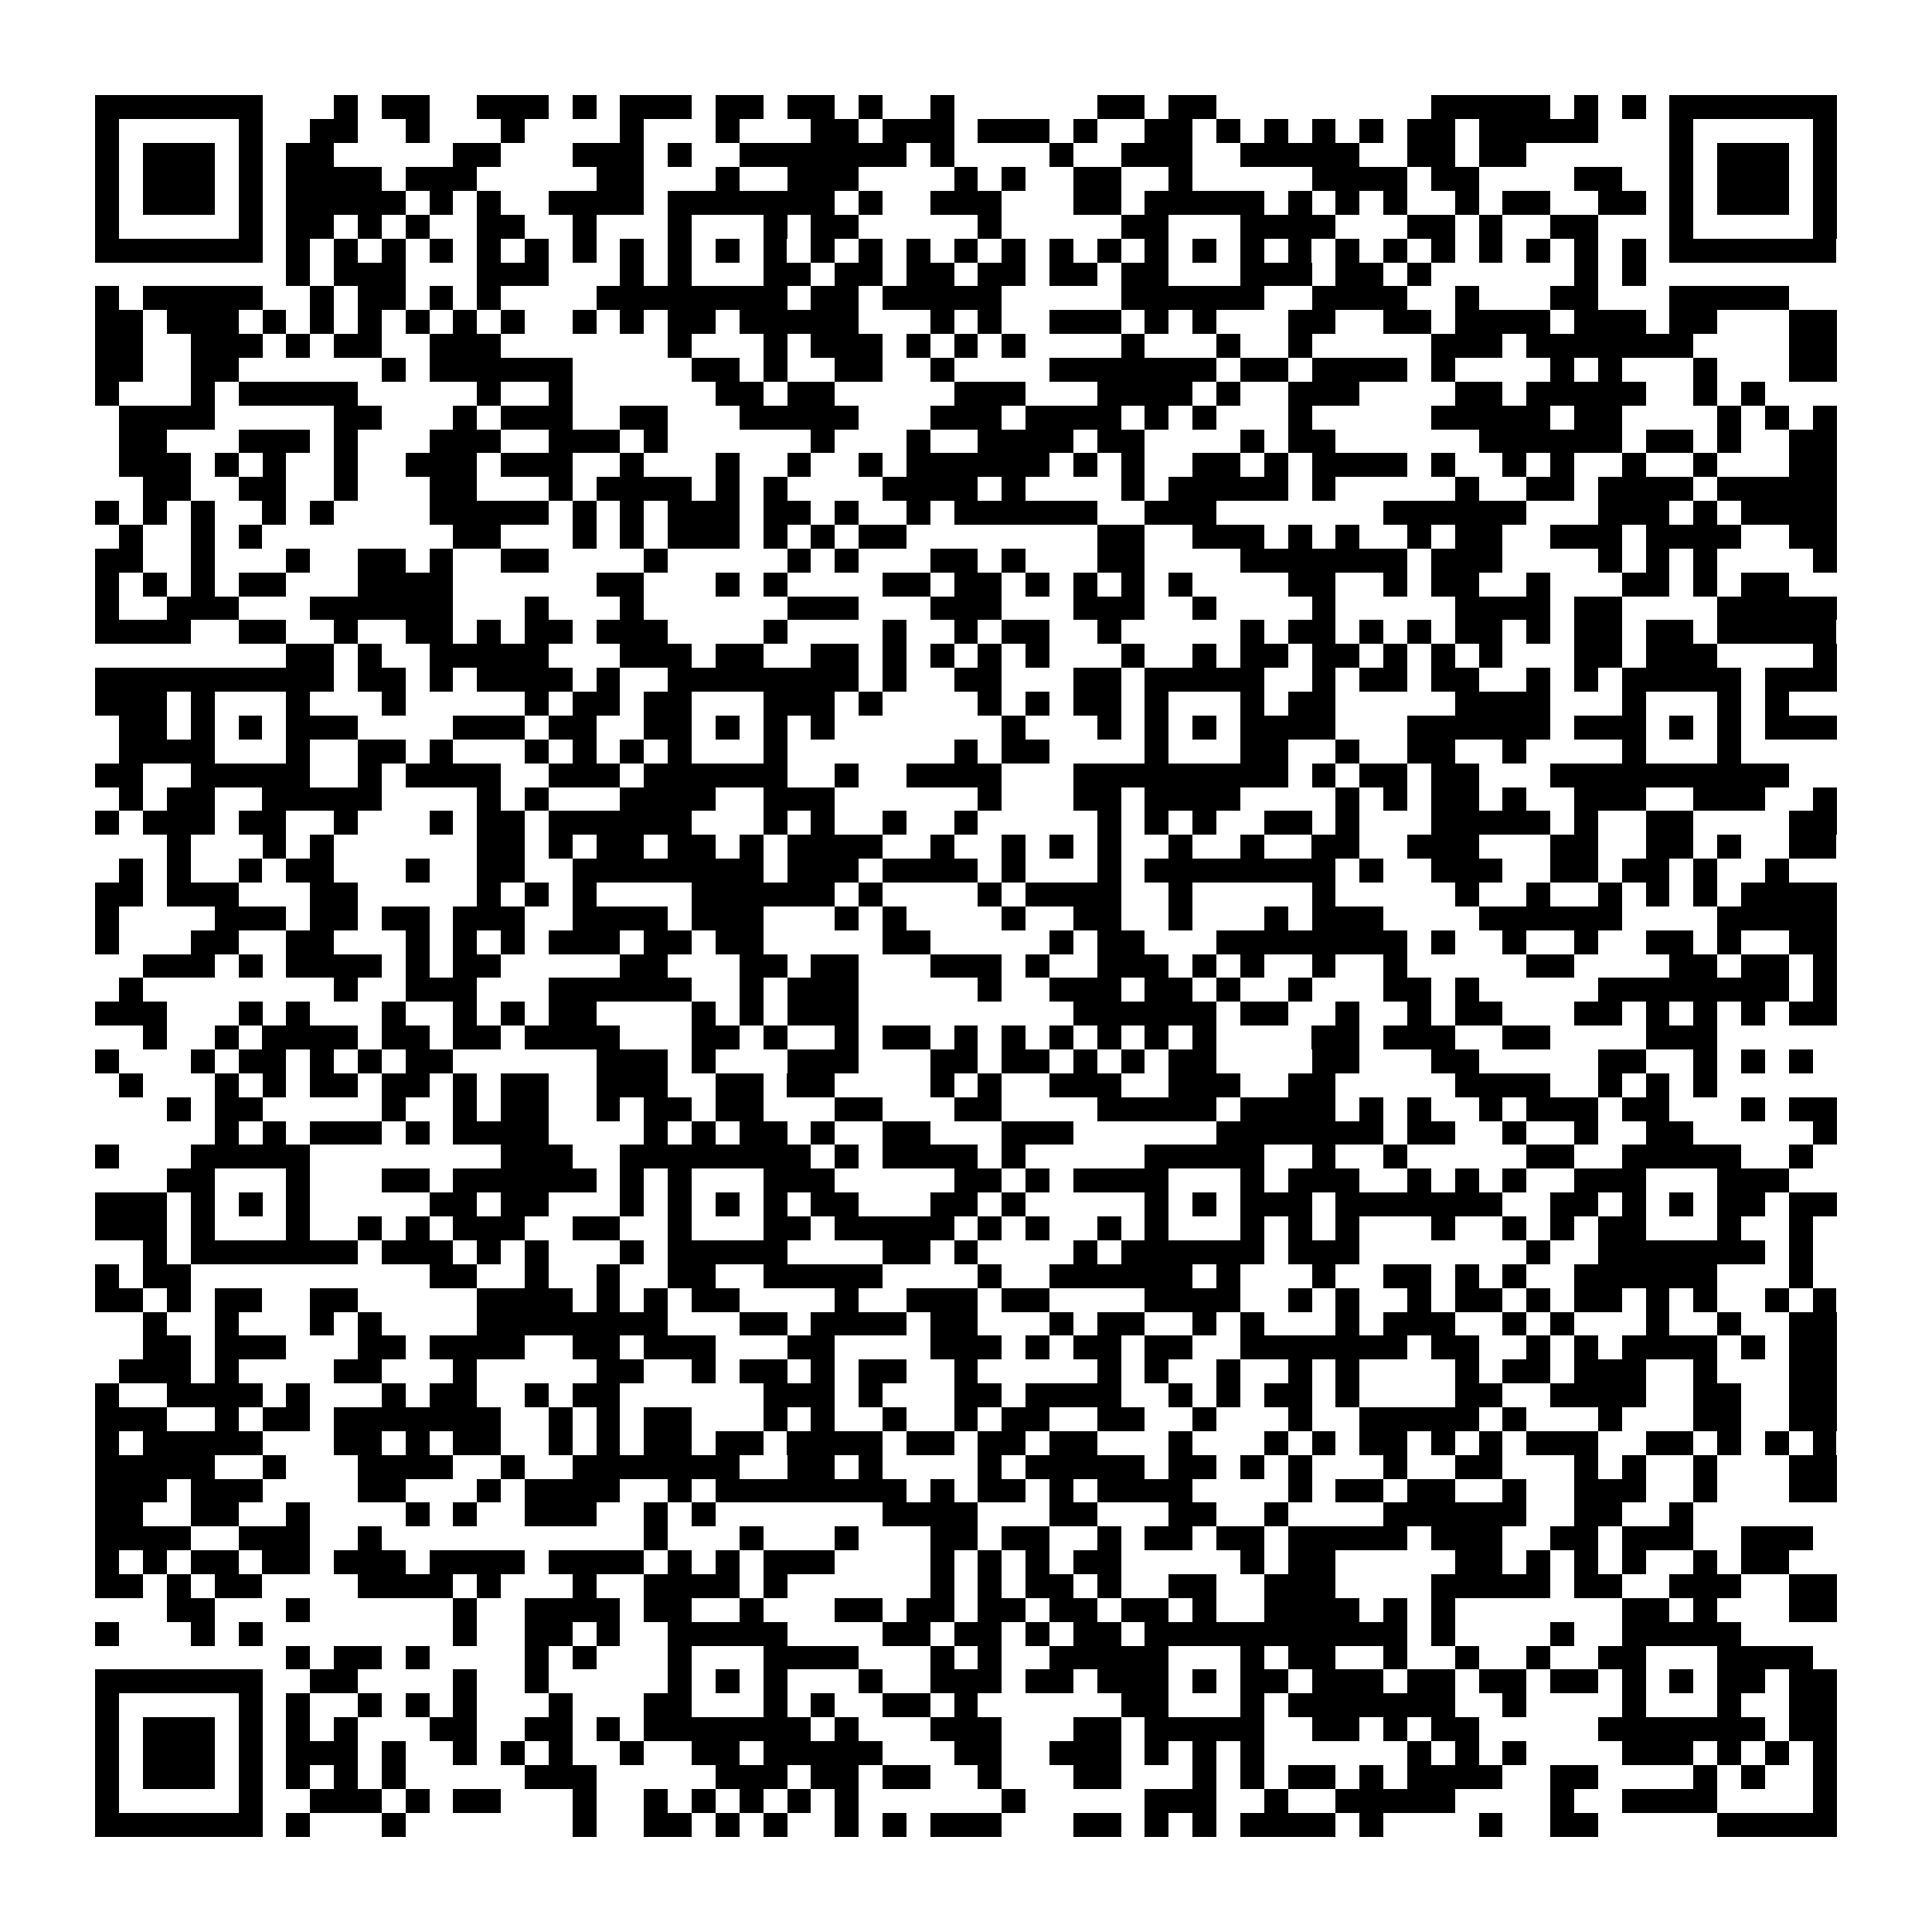 <?xml version="1.0" encoding="utf-8"?><!DOCTYPE svg PUBLIC "-//W3C//DTD SVG 1.1//EN" "http://www.w3.org/Graphics/SVG/1.1/DTD/svg11.dtd"><svg xmlns="http://www.w3.org/2000/svg" viewBox="0 0 81 81" shape-rendering="crispEdges"><path fill="#ffffff" d="M0 0h81v81H0z"/><path stroke="#000000" d="M4 4.5h7m3 0h1m1 0h2m2 0h3m1 0h1m1 0h3m1 0h2m1 0h2m1 0h1m2 0h1m6 0h2m1 0h2m9 0h5m1 0h1m1 0h1m1 0h7M4 5.5h1m5 0h1m2 0h2m2 0h1m3 0h1m4 0h1m3 0h1m3 0h2m1 0h3m1 0h3m1 0h1m2 0h2m1 0h1m1 0h1m1 0h1m1 0h1m1 0h2m1 0h5m3 0h1m5 0h1M4 6.5h1m1 0h3m1 0h1m1 0h2m5 0h2m3 0h3m1 0h1m2 0h7m1 0h1m4 0h1m2 0h3m2 0h5m2 0h2m1 0h2m6 0h1m1 0h3m1 0h1M4 7.5h1m1 0h3m1 0h1m1 0h4m1 0h3m5 0h2m3 0h1m2 0h3m4 0h1m1 0h1m2 0h2m2 0h1m5 0h4m1 0h2m4 0h2m2 0h1m1 0h3m1 0h1M4 8.5h1m1 0h3m1 0h1m1 0h5m1 0h1m1 0h1m2 0h4m1 0h7m1 0h1m2 0h3m3 0h2m1 0h5m1 0h1m1 0h1m1 0h1m2 0h1m1 0h2m2 0h2m1 0h1m1 0h3m1 0h1M4 9.5h1m5 0h1m1 0h2m1 0h1m1 0h1m2 0h2m2 0h1m3 0h1m3 0h1m1 0h2m5 0h1m5 0h2m3 0h4m3 0h2m1 0h1m2 0h2m3 0h1m5 0h1M4 10.5h7m1 0h1m1 0h1m1 0h1m1 0h1m1 0h1m1 0h1m1 0h1m1 0h1m1 0h1m1 0h1m1 0h1m1 0h1m1 0h1m1 0h1m1 0h1m1 0h1m1 0h1m1 0h1m1 0h1m1 0h1m1 0h1m1 0h1m1 0h1m1 0h1m1 0h1m1 0h1m1 0h1m1 0h1m1 0h1m1 0h7M12 11.5h1m1 0h3m3 0h3m3 0h1m1 0h1m3 0h2m1 0h2m1 0h2m1 0h2m1 0h2m1 0h2m3 0h3m1 0h2m1 0h1m6 0h1m1 0h1M4 12.5h1m1 0h5m2 0h1m1 0h2m1 0h1m1 0h1m4 0h8m1 0h2m1 0h5m5 0h6m2 0h4m2 0h1m3 0h2m3 0h5M4 13.5h2m1 0h3m1 0h1m1 0h1m1 0h1m1 0h1m1 0h1m1 0h1m2 0h1m1 0h1m1 0h2m1 0h5m3 0h1m1 0h1m2 0h3m1 0h1m1 0h1m3 0h2m2 0h2m1 0h4m1 0h3m1 0h2m3 0h2M4 14.5h2m2 0h3m1 0h1m1 0h2m2 0h3m7 0h1m3 0h1m1 0h3m1 0h1m1 0h1m1 0h1m4 0h1m3 0h1m2 0h1m5 0h3m1 0h7m4 0h2M4 15.5h2m2 0h2m6 0h1m1 0h6m5 0h2m1 0h1m2 0h2m2 0h1m4 0h7m1 0h2m1 0h4m1 0h1m4 0h1m1 0h1m3 0h1m3 0h2M4 16.5h1m3 0h1m1 0h5m5 0h1m2 0h1m6 0h2m1 0h2m5 0h3m3 0h4m1 0h1m2 0h3m4 0h2m1 0h5m2 0h1m1 0h1M5 17.5h4m5 0h2m3 0h1m1 0h3m2 0h2m3 0h5m3 0h3m1 0h4m1 0h1m1 0h1m3 0h1m5 0h5m1 0h2m4 0h1m1 0h1m1 0h1M5 18.5h2m3 0h3m1 0h1m3 0h3m2 0h3m1 0h1m6 0h1m3 0h1m2 0h4m1 0h2m4 0h1m1 0h2m6 0h6m1 0h2m1 0h1m2 0h2M5 19.5h3m1 0h1m1 0h1m2 0h1m2 0h3m1 0h3m2 0h1m3 0h1m2 0h1m2 0h1m1 0h6m1 0h1m1 0h1m2 0h2m1 0h1m1 0h4m1 0h1m2 0h1m1 0h1m2 0h1m2 0h1m3 0h2M6 20.5h2m2 0h2m2 0h1m3 0h2m3 0h1m1 0h4m1 0h1m1 0h1m4 0h4m1 0h1m4 0h1m1 0h5m1 0h1m5 0h1m2 0h2m1 0h4m1 0h5M4 21.5h1m1 0h1m1 0h1m2 0h1m1 0h1m4 0h5m1 0h1m1 0h1m1 0h3m1 0h2m1 0h1m2 0h1m1 0h6m2 0h3m7 0h6m3 0h3m1 0h1m1 0h4M5 22.5h1m2 0h1m1 0h1m8 0h2m3 0h1m1 0h1m1 0h3m1 0h1m1 0h1m1 0h2m8 0h2m2 0h3m1 0h1m1 0h1m2 0h1m1 0h2m2 0h3m1 0h4m2 0h2M4 23.5h2m2 0h1m3 0h1m2 0h2m1 0h1m2 0h2m4 0h1m5 0h1m1 0h1m3 0h2m1 0h1m3 0h2m4 0h7m1 0h3m4 0h1m1 0h1m1 0h1m4 0h1M4 24.5h1m1 0h1m1 0h1m1 0h2m3 0h4m6 0h2m3 0h1m1 0h1m4 0h2m1 0h2m1 0h1m1 0h1m1 0h1m1 0h1m4 0h2m2 0h1m1 0h2m2 0h1m3 0h2m1 0h1m1 0h2M4 25.5h1m2 0h3m3 0h6m3 0h1m3 0h1m6 0h3m3 0h3m3 0h3m2 0h1m4 0h1m5 0h4m1 0h2m4 0h5M4 26.5h4m2 0h2m2 0h1m2 0h2m1 0h1m1 0h2m1 0h3m4 0h1m4 0h1m2 0h1m1 0h2m2 0h1m5 0h1m1 0h2m1 0h1m1 0h1m1 0h2m1 0h1m1 0h2m1 0h2m1 0h5M12 27.5h2m1 0h1m2 0h5m3 0h3m1 0h2m2 0h2m1 0h1m1 0h1m1 0h1m1 0h1m3 0h1m2 0h1m1 0h2m1 0h2m1 0h1m1 0h1m1 0h1m3 0h2m1 0h3m4 0h1M4 28.5h10m1 0h2m1 0h1m1 0h4m1 0h1m2 0h8m1 0h1m2 0h2m3 0h2m1 0h5m2 0h1m1 0h2m1 0h2m2 0h1m1 0h1m1 0h5m1 0h3M4 29.5h3m1 0h1m3 0h1m3 0h1m5 0h1m1 0h2m1 0h2m3 0h3m1 0h1m4 0h1m1 0h1m1 0h2m1 0h1m3 0h1m1 0h2m5 0h4m3 0h1m3 0h1m1 0h1M5 30.5h2m1 0h1m1 0h1m1 0h3m4 0h3m1 0h2m2 0h2m1 0h1m1 0h1m1 0h1m7 0h1m3 0h1m1 0h1m1 0h1m1 0h4m3 0h6m1 0h3m1 0h1m1 0h1m1 0h3M5 31.5h4m3 0h1m2 0h2m1 0h1m3 0h1m1 0h1m1 0h1m1 0h1m3 0h1m7 0h1m1 0h2m4 0h1m3 0h2m2 0h1m2 0h2m2 0h1m4 0h1m3 0h1M4 32.5h2m2 0h5m2 0h1m1 0h4m2 0h3m1 0h6m2 0h1m2 0h4m3 0h9m1 0h1m1 0h2m1 0h2m3 0h10M5 33.5h1m1 0h2m2 0h5m4 0h1m1 0h1m3 0h4m2 0h3m6 0h1m3 0h2m1 0h4m4 0h1m1 0h1m1 0h2m1 0h1m2 0h3m2 0h3m2 0h1M4 34.5h1m1 0h3m1 0h2m2 0h1m3 0h1m1 0h2m1 0h6m3 0h1m1 0h1m2 0h1m2 0h1m5 0h1m1 0h1m1 0h1m2 0h2m1 0h1m3 0h5m1 0h1m2 0h2m4 0h2M7 35.5h1m3 0h1m1 0h1m6 0h2m1 0h1m1 0h2m1 0h2m1 0h1m1 0h4m2 0h1m2 0h1m1 0h1m1 0h1m2 0h1m2 0h1m2 0h2m2 0h3m3 0h2m2 0h2m1 0h1m2 0h2M5 36.5h1m1 0h1m2 0h1m1 0h2m3 0h1m2 0h2m2 0h8m1 0h3m1 0h4m1 0h1m3 0h1m1 0h8m1 0h1m2 0h3m2 0h2m1 0h2m1 0h1m2 0h1M4 37.5h2m1 0h3m3 0h2m5 0h1m1 0h1m1 0h1m4 0h6m1 0h1m4 0h1m1 0h4m2 0h1m5 0h1m5 0h1m2 0h1m2 0h1m1 0h1m1 0h1m1 0h4M4 38.5h1m4 0h3m1 0h2m1 0h2m1 0h3m2 0h4m1 0h3m3 0h1m1 0h1m4 0h1m2 0h2m2 0h1m3 0h1m1 0h3m4 0h6m4 0h5M4 39.5h1m3 0h2m2 0h2m3 0h1m1 0h1m1 0h1m1 0h3m1 0h2m1 0h2m5 0h2m5 0h1m1 0h2m3 0h8m1 0h1m2 0h1m2 0h1m2 0h2m1 0h1m2 0h2M6 40.5h3m1 0h1m1 0h4m1 0h1m1 0h2m5 0h2m3 0h2m1 0h2m3 0h3m1 0h1m2 0h3m1 0h1m1 0h1m2 0h1m2 0h1m5 0h2m4 0h2m1 0h2m1 0h1M5 41.5h1m8 0h1m2 0h3m3 0h6m2 0h1m1 0h3m5 0h1m2 0h3m1 0h2m1 0h1m2 0h1m3 0h2m1 0h1m5 0h8m1 0h1M4 42.5h3m3 0h1m1 0h1m3 0h1m2 0h1m1 0h1m1 0h2m4 0h1m1 0h1m1 0h3m9 0h6m1 0h2m2 0h1m2 0h1m1 0h2m3 0h2m1 0h1m1 0h1m1 0h1m1 0h2M6 43.5h1m2 0h1m1 0h4m1 0h2m1 0h2m1 0h4m3 0h2m1 0h1m2 0h1m1 0h2m1 0h1m1 0h1m1 0h1m1 0h1m1 0h1m1 0h1m4 0h2m1 0h3m2 0h2m4 0h3M4 44.5h1m3 0h1m1 0h2m1 0h1m1 0h1m1 0h2m6 0h3m1 0h1m3 0h3m3 0h2m1 0h2m1 0h1m1 0h1m1 0h2m4 0h2m3 0h2m5 0h2m2 0h1m1 0h1m1 0h1M5 45.5h1m3 0h1m1 0h1m1 0h2m1 0h2m1 0h1m1 0h2m2 0h3m2 0h2m1 0h2m4 0h1m1 0h1m2 0h3m2 0h3m2 0h2m5 0h4m2 0h1m1 0h1m1 0h1M7 46.5h1m1 0h2m5 0h1m2 0h1m1 0h2m2 0h1m1 0h2m1 0h2m3 0h2m3 0h2m4 0h5m1 0h4m1 0h1m1 0h1m2 0h1m1 0h3m1 0h2m3 0h1m1 0h2M9 47.5h1m1 0h1m1 0h3m1 0h1m1 0h4m4 0h1m1 0h1m1 0h2m1 0h1m2 0h2m3 0h3m6 0h7m1 0h2m2 0h1m2 0h1m2 0h2m5 0h1M4 48.5h1m3 0h5m8 0h3m2 0h8m1 0h1m1 0h4m1 0h1m5 0h5m2 0h1m2 0h1m5 0h2m2 0h5m2 0h1M7 49.5h2m3 0h1m3 0h2m1 0h6m1 0h1m1 0h1m3 0h3m5 0h2m1 0h1m1 0h4m3 0h1m1 0h3m2 0h1m1 0h1m1 0h1m2 0h3m3 0h3M4 50.5h3m1 0h1m1 0h1m1 0h1m5 0h2m1 0h2m3 0h1m1 0h1m1 0h1m1 0h1m1 0h2m3 0h2m1 0h1m5 0h1m1 0h1m1 0h3m1 0h7m2 0h2m1 0h1m1 0h1m1 0h2m1 0h2M4 51.5h3m1 0h1m3 0h1m2 0h1m1 0h1m1 0h3m2 0h2m2 0h1m3 0h2m1 0h5m1 0h1m1 0h1m2 0h1m1 0h1m3 0h1m1 0h1m1 0h1m3 0h1m2 0h1m1 0h1m1 0h2m3 0h1m2 0h1M6 52.5h1m1 0h7m1 0h3m1 0h1m1 0h1m3 0h1m1 0h5m4 0h2m1 0h1m4 0h1m1 0h6m1 0h3m7 0h1m2 0h7m1 0h1M4 53.5h1m1 0h2m10 0h2m2 0h1m2 0h1m2 0h2m2 0h5m4 0h1m2 0h6m1 0h1m3 0h1m2 0h2m1 0h1m1 0h1m2 0h6m3 0h1M4 54.5h2m1 0h1m1 0h2m2 0h2m5 0h4m1 0h1m1 0h1m1 0h2m4 0h1m2 0h3m1 0h2m4 0h4m2 0h1m1 0h1m2 0h1m1 0h2m1 0h1m1 0h2m1 0h1m1 0h1m2 0h1m1 0h1M6 55.5h1m2 0h1m3 0h1m1 0h1m4 0h8m3 0h2m1 0h4m1 0h2m3 0h1m1 0h2m2 0h1m1 0h1m3 0h1m1 0h3m2 0h1m1 0h1m3 0h1m2 0h1m2 0h2M6 56.5h2m1 0h3m3 0h2m1 0h4m2 0h2m1 0h3m3 0h2m4 0h3m1 0h1m1 0h2m1 0h2m2 0h7m1 0h2m2 0h1m1 0h1m1 0h4m1 0h1m1 0h2M5 57.5h3m1 0h1m4 0h2m3 0h1m5 0h2m2 0h1m1 0h2m1 0h1m1 0h2m2 0h1m5 0h1m1 0h1m2 0h1m2 0h1m1 0h1m4 0h1m1 0h2m1 0h3m2 0h1m3 0h2M4 58.5h1m2 0h4m1 0h1m3 0h1m1 0h2m2 0h1m1 0h2m6 0h3m1 0h1m3 0h2m1 0h4m2 0h1m1 0h1m1 0h2m1 0h1m4 0h2m2 0h4m2 0h2m2 0h2M4 59.5h3m2 0h1m1 0h2m1 0h7m2 0h1m1 0h1m1 0h2m3 0h1m1 0h1m2 0h1m2 0h1m1 0h2m2 0h2m2 0h1m3 0h1m2 0h5m1 0h1m3 0h1m3 0h2m2 0h2M4 60.5h1m1 0h5m3 0h2m1 0h1m1 0h2m2 0h1m1 0h1m1 0h2m1 0h2m1 0h4m1 0h2m1 0h2m1 0h2m3 0h1m3 0h1m1 0h1m1 0h2m1 0h1m1 0h1m1 0h3m2 0h2m1 0h1m1 0h1m1 0h1M4 61.5h5m2 0h1m3 0h4m2 0h1m2 0h7m2 0h2m1 0h1m4 0h1m1 0h5m1 0h2m1 0h1m1 0h1m3 0h1m2 0h2m3 0h1m1 0h1m2 0h1m3 0h2M4 62.5h3m1 0h3m4 0h2m3 0h1m1 0h4m2 0h1m1 0h8m1 0h1m1 0h2m1 0h1m1 0h4m4 0h1m1 0h2m1 0h2m2 0h1m2 0h3m2 0h1m3 0h2M4 63.5h2m2 0h2m2 0h1m4 0h1m1 0h1m2 0h3m2 0h1m1 0h1m7 0h4m3 0h2m3 0h2m2 0h1m4 0h6m2 0h2m2 0h1M4 64.5h4m2 0h3m2 0h1m11 0h1m3 0h1m3 0h1m3 0h2m1 0h2m2 0h1m1 0h2m1 0h2m1 0h5m1 0h3m2 0h2m1 0h3m2 0h3M4 65.5h1m1 0h1m1 0h2m1 0h2m1 0h3m1 0h4m1 0h4m1 0h1m1 0h1m1 0h3m4 0h1m1 0h1m1 0h1m1 0h2m5 0h1m1 0h2m5 0h2m1 0h1m1 0h1m1 0h1m2 0h1m1 0h2M4 66.5h2m1 0h1m1 0h2m4 0h4m1 0h1m3 0h1m2 0h4m1 0h1m6 0h1m1 0h1m1 0h2m1 0h1m2 0h2m2 0h3m4 0h5m1 0h2m2 0h3m2 0h2M7 67.5h2m3 0h1m6 0h1m2 0h4m1 0h2m2 0h1m3 0h2m1 0h2m1 0h2m1 0h2m1 0h2m1 0h1m2 0h4m1 0h1m1 0h1m7 0h2m1 0h1m3 0h2M4 68.5h1m3 0h1m1 0h1m8 0h1m2 0h2m1 0h1m2 0h5m4 0h2m1 0h2m1 0h1m1 0h2m1 0h11m1 0h1m4 0h1m2 0h5M12 69.5h1m1 0h2m1 0h1m4 0h1m1 0h1m3 0h1m3 0h4m3 0h1m1 0h1m2 0h5m3 0h1m1 0h2m2 0h1m2 0h1m2 0h1m2 0h2m3 0h4M4 70.5h7m2 0h2m4 0h1m2 0h1m5 0h1m1 0h1m1 0h1m3 0h1m2 0h3m1 0h2m1 0h3m1 0h1m1 0h2m1 0h3m1 0h2m1 0h2m1 0h2m1 0h1m1 0h1m1 0h2m1 0h2M4 71.5h1m5 0h1m1 0h1m2 0h1m1 0h1m1 0h1m3 0h1m3 0h2m3 0h1m1 0h1m2 0h2m1 0h1m6 0h2m3 0h1m1 0h7m2 0h1m4 0h1m3 0h1m2 0h2M4 72.5h1m1 0h3m1 0h1m1 0h1m1 0h1m3 0h2m2 0h2m1 0h1m1 0h7m1 0h1m3 0h3m3 0h2m1 0h5m2 0h2m1 0h1m1 0h2m5 0h7m1 0h2M4 73.5h1m1 0h3m1 0h1m1 0h3m1 0h1m2 0h1m1 0h1m1 0h1m2 0h1m2 0h2m1 0h5m3 0h2m2 0h3m1 0h1m1 0h1m1 0h1m6 0h1m1 0h1m1 0h1m4 0h3m1 0h1m1 0h1m1 0h1M4 74.5h1m1 0h3m1 0h1m1 0h1m1 0h1m1 0h1m5 0h3m5 0h3m1 0h2m1 0h2m2 0h1m3 0h2m3 0h1m1 0h1m1 0h2m1 0h1m1 0h4m2 0h2m4 0h1m1 0h1m2 0h1M4 75.5h1m5 0h1m2 0h3m1 0h1m1 0h2m3 0h1m2 0h1m1 0h1m1 0h1m1 0h1m1 0h1m6 0h1m5 0h3m2 0h1m2 0h5m4 0h1m2 0h4m4 0h1M4 76.5h7m1 0h1m3 0h1m7 0h1m2 0h2m1 0h1m1 0h1m2 0h1m1 0h1m1 0h3m3 0h2m1 0h1m1 0h1m1 0h4m1 0h1m4 0h1m2 0h2m5 0h5"/></svg>
